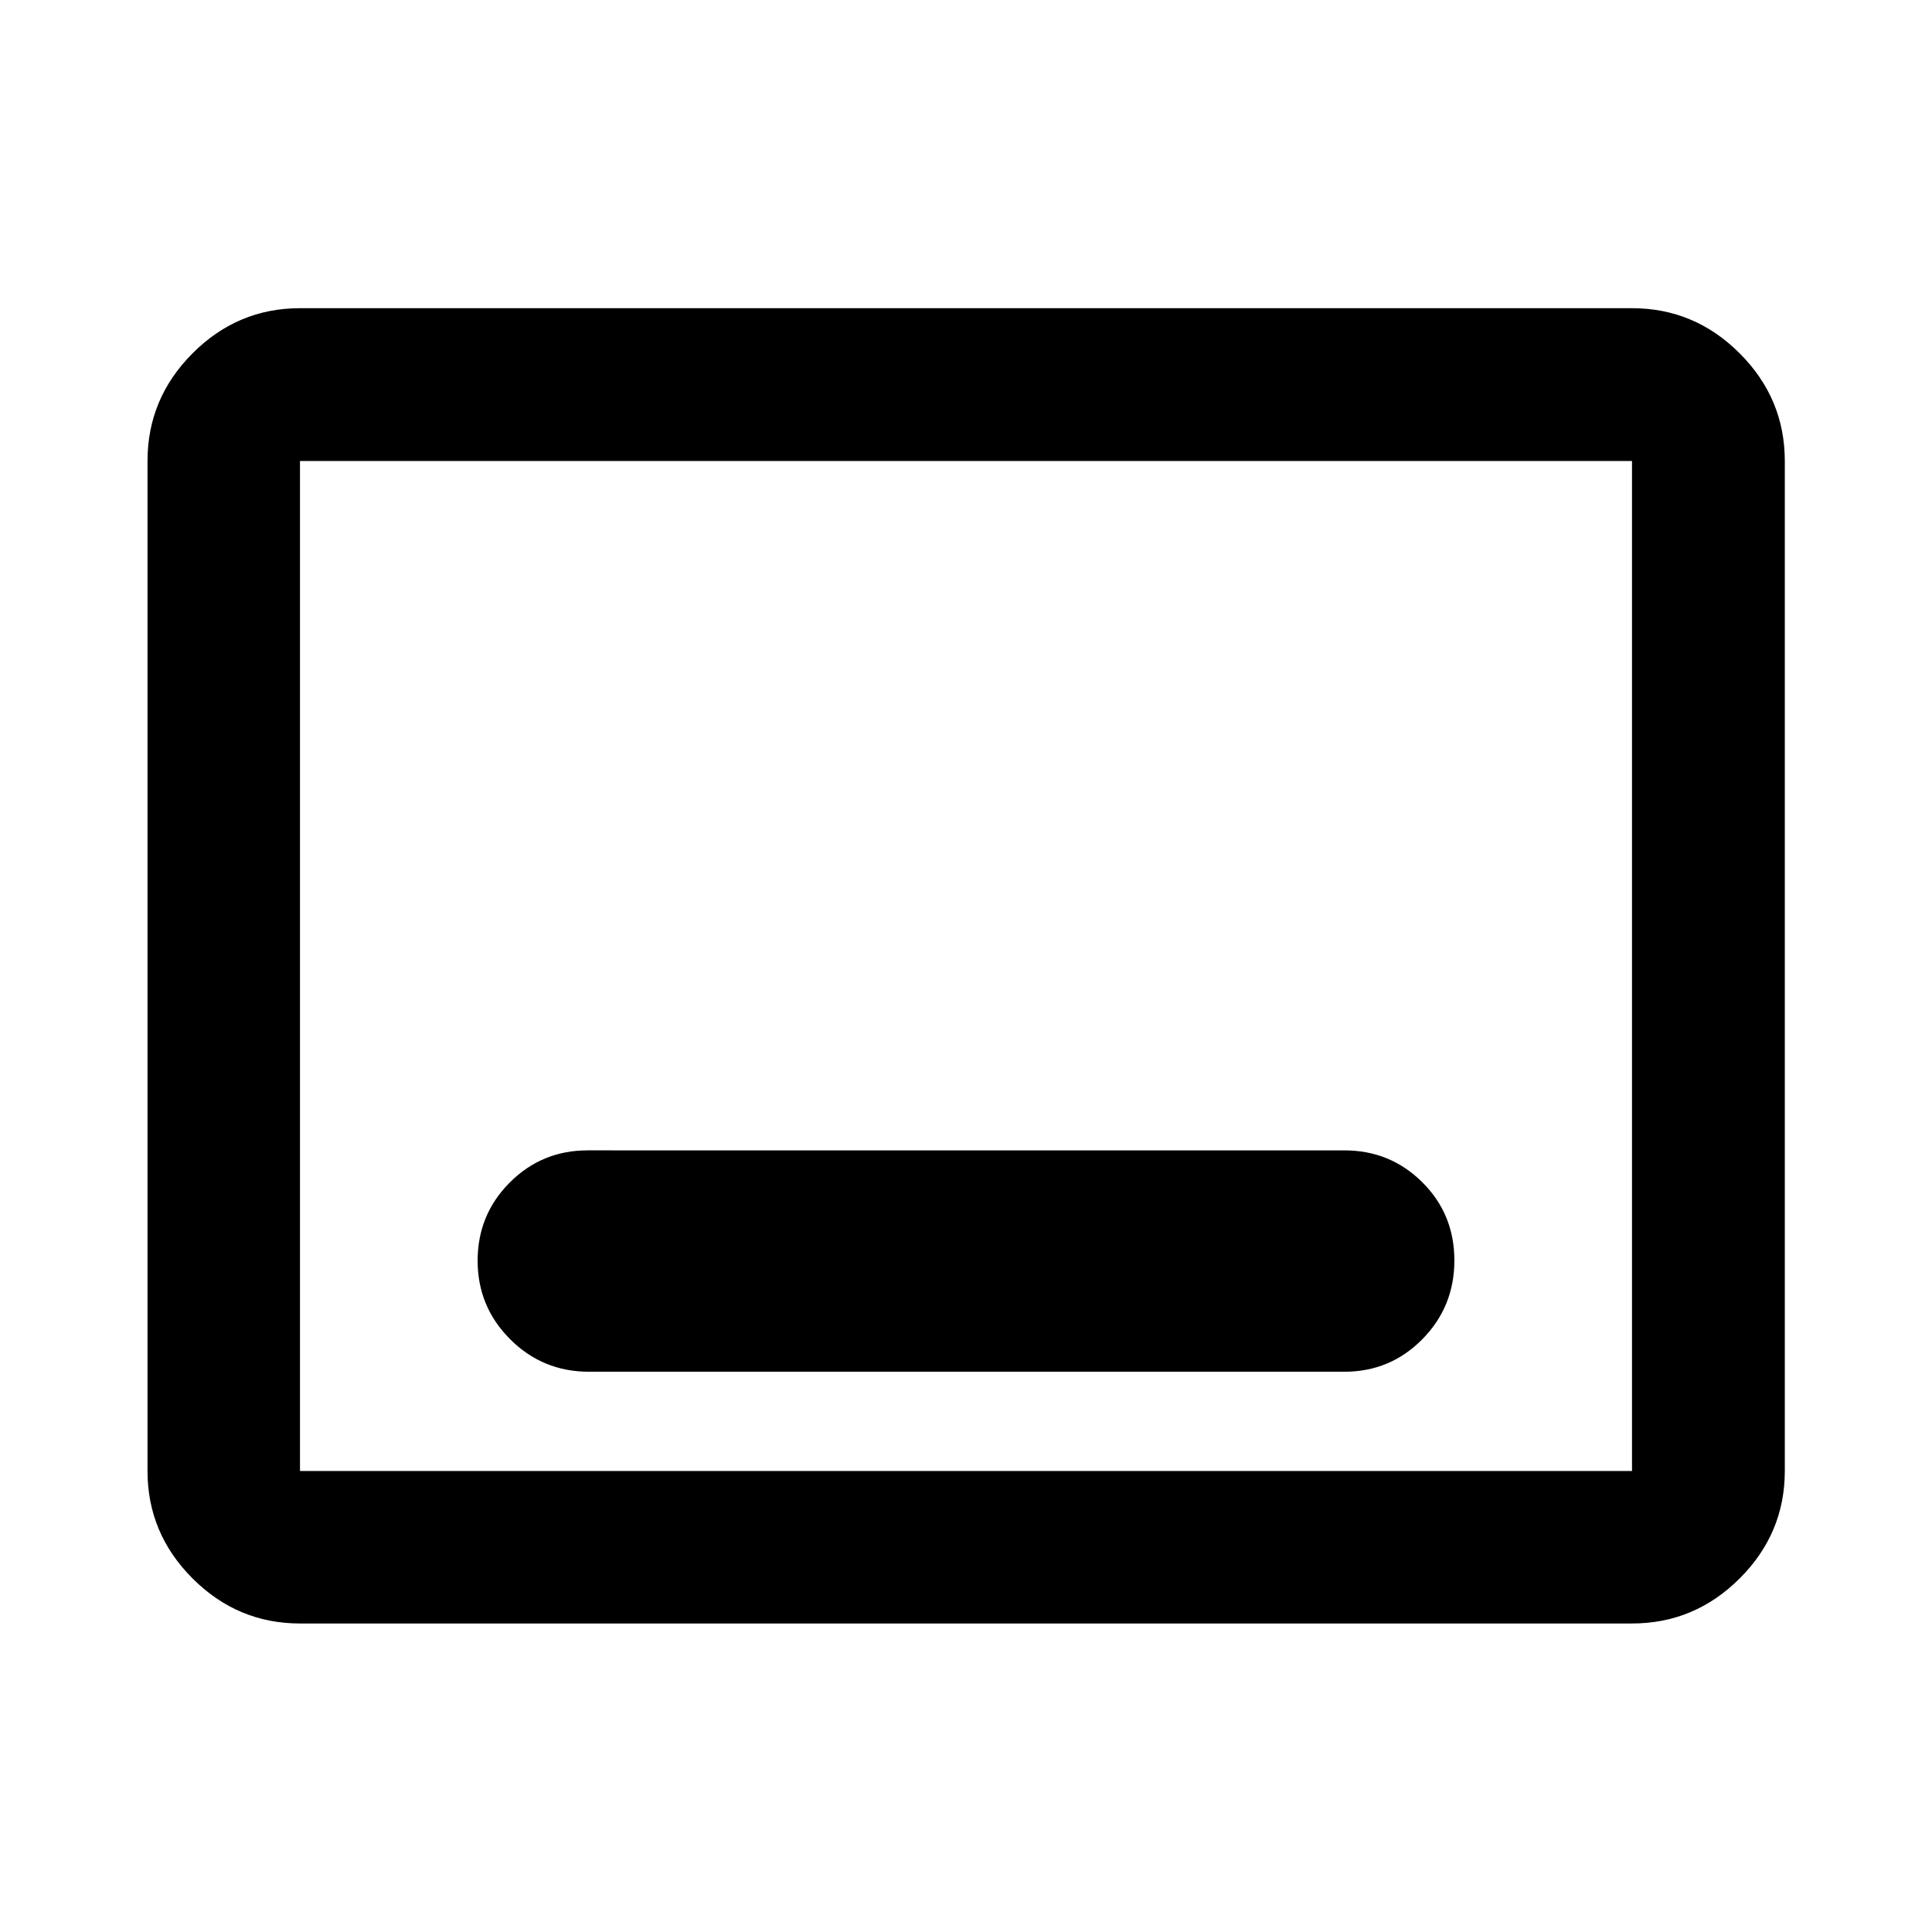 <svg xmlns="http://www.w3.org/2000/svg" height="40" viewBox="0 -960 960 960" width="40"><path d="M149.06-153.3q-31 0-53.38-22.38-22.38-22.38-22.38-53.38v-501.88q0-31.06 22.38-53.49 22.38-22.43 53.38-22.43h661.88q31.06 0 53.49 22.43 22.43 22.43 22.43 53.49v501.88q0 31-22.43 53.38Q842-153.3 810.94-153.3H149.06Zm0-75.76h661.88v-501.88H149.06v501.88Zm0 0v-501.88 501.88Zm143.61-49.33H668q22.78 0 38.72-16.13 15.95-16.13 15.95-39.17 0-23.03-15.95-38.87-15.94-15.83-38.72-15.83H292q-22.78 0-38.72 15.99-15.95 15.99-15.95 38.83 0 22.85 16.14 39.01 16.14 16.17 39.2 16.17Z"/></svg>